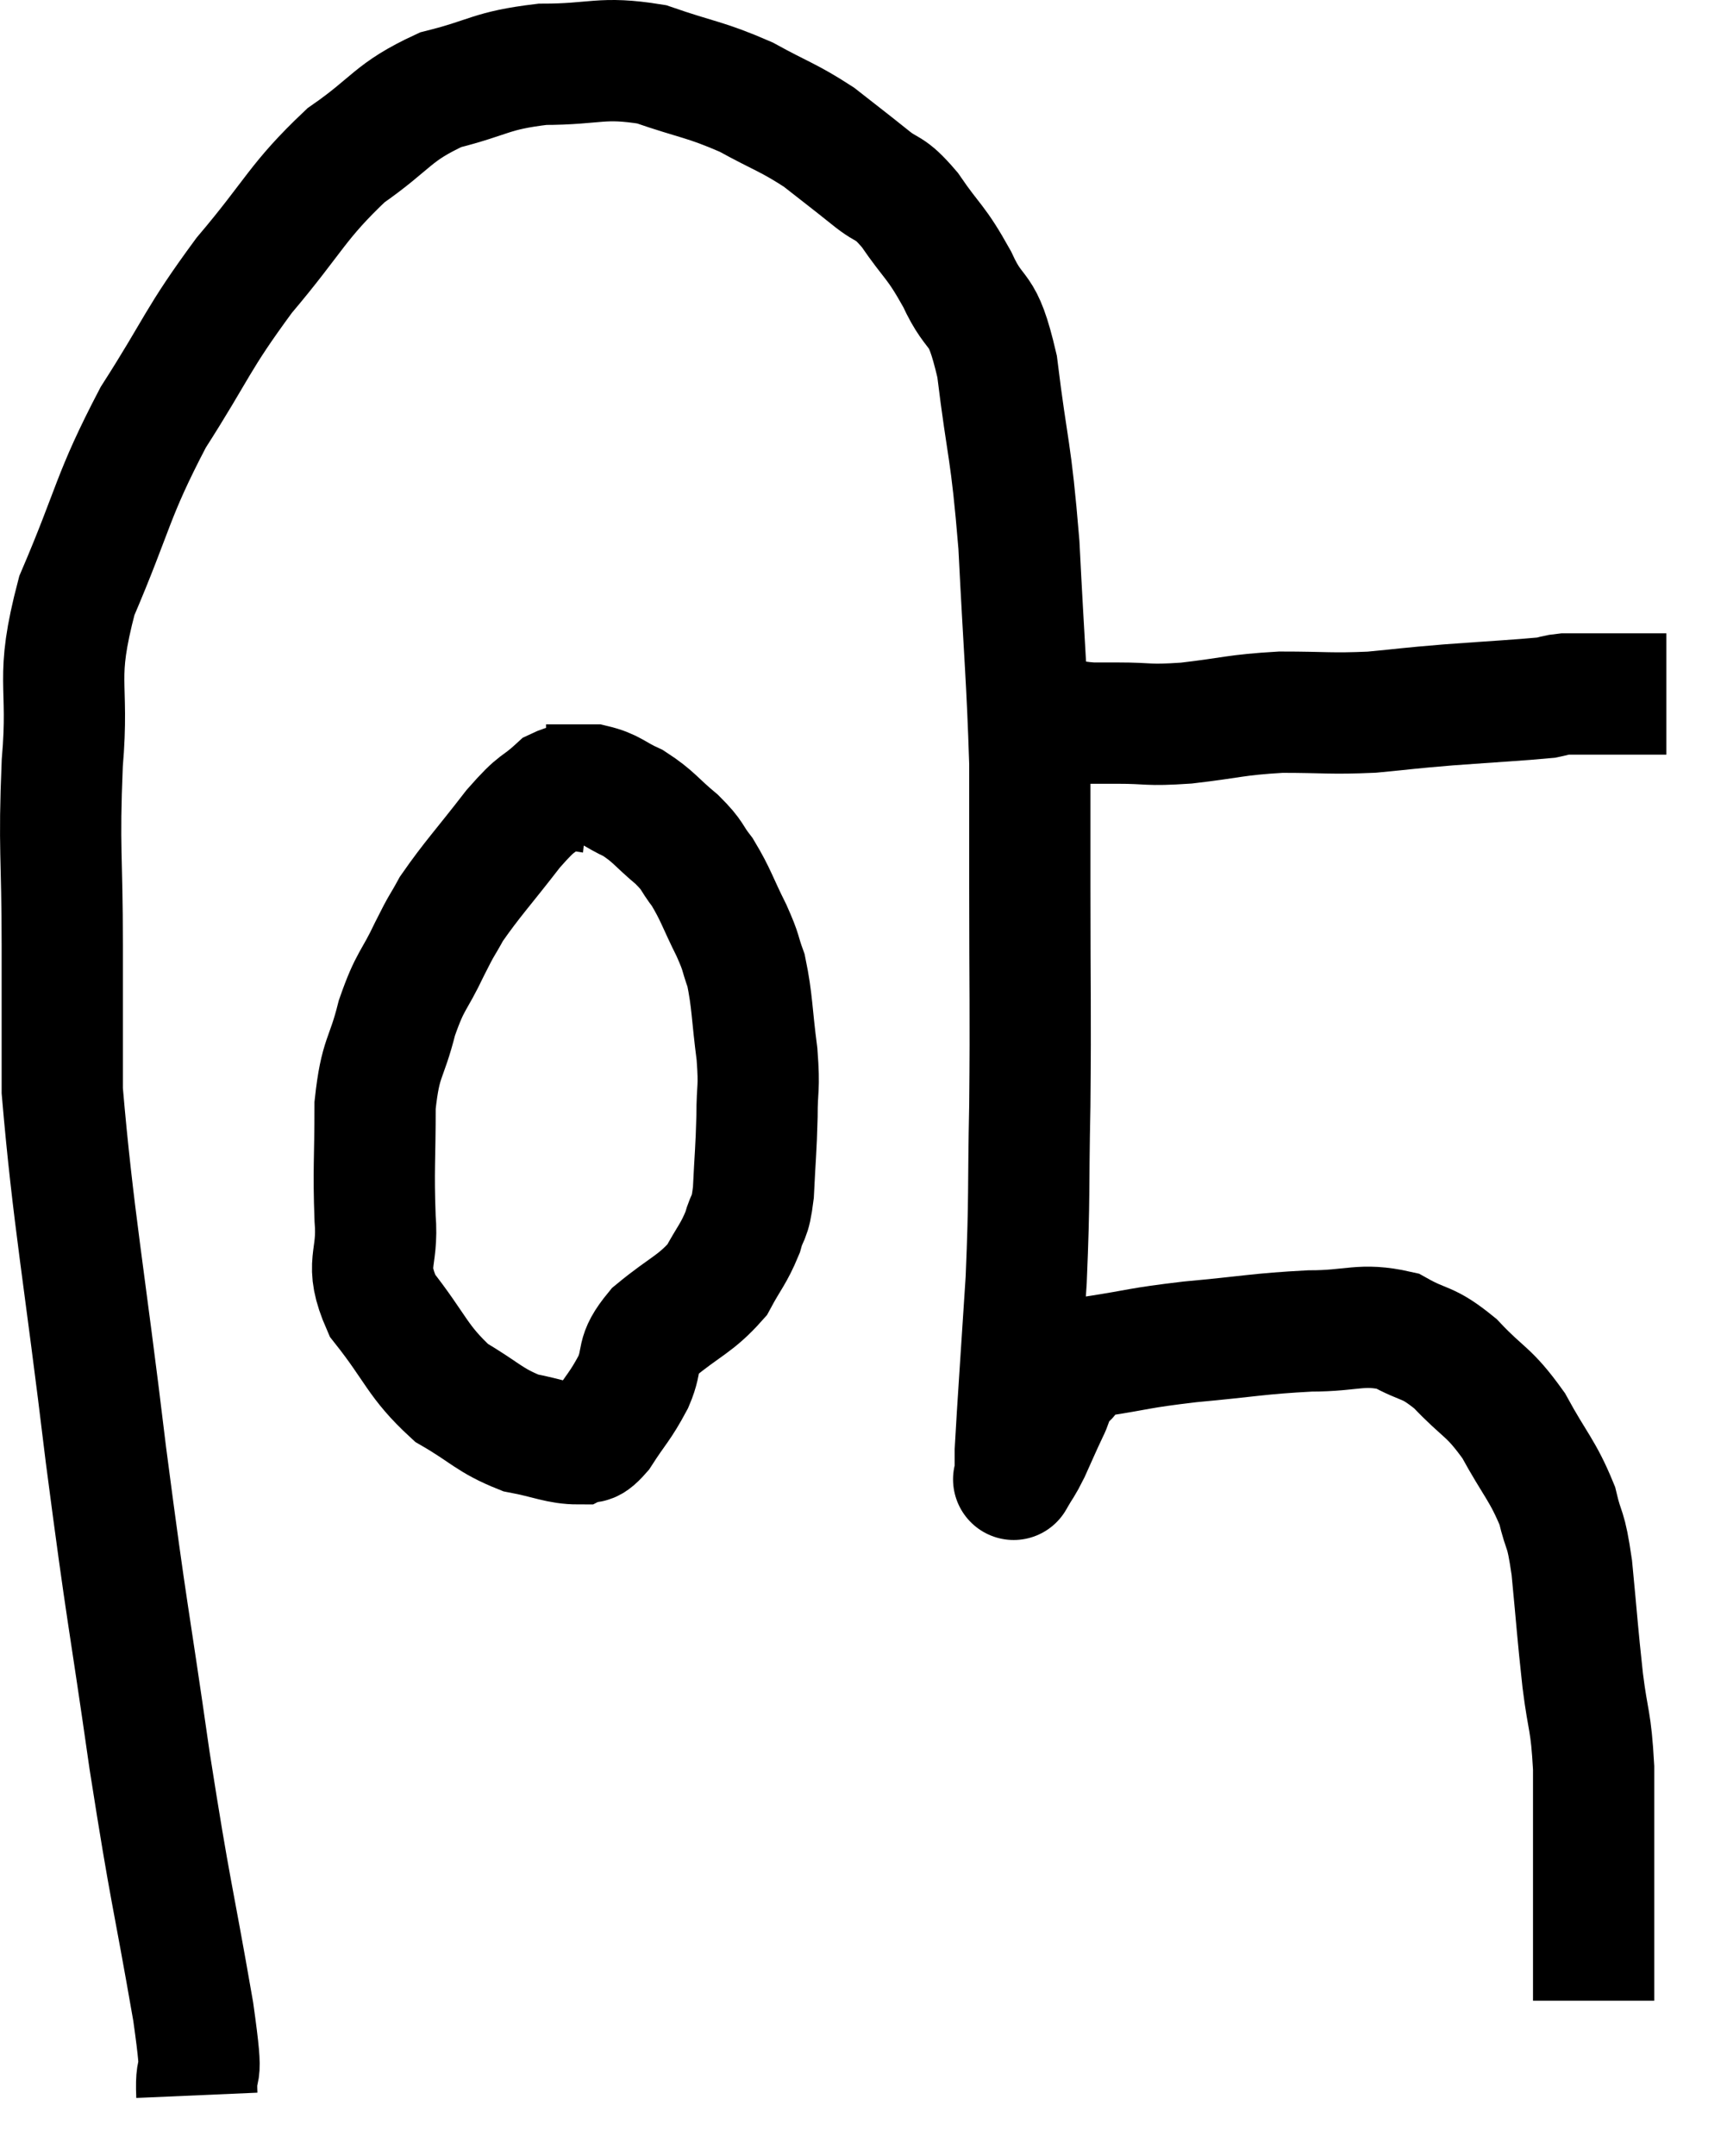 <svg xmlns="http://www.w3.org/2000/svg" viewBox="7.073 9.38 28.487 35.54" width="28.487" height="35.54"><path d="M 10.32 43.92 C 10.29 43.23, 10.455 43.92, 10.26 42.54 C 9.9 40.47, 9.9 40.695, 9.54 38.4 C 9.18 35.88, 9.18 36.12, 8.82 33.36 C 8.46 30.36, 8.28 29.46, 8.1 27.36 C 8.1 26.16, 8.1 26.31, 8.1 24.96 C 8.1 23.46, 8.04 23.4, 8.1 21.96 C 8.22 20.58, 7.965 20.625, 8.34 19.2 C 8.97 17.73, 8.91 17.58, 9.6 16.26 C 10.35 15.09, 10.305 15, 11.1 13.92 C 11.94 12.93, 11.97 12.705, 12.78 11.94 C 13.56 11.4, 13.53 11.235, 14.34 10.86 C 15.18 10.65, 15.15 10.545, 16.02 10.44 C 16.92 10.44, 16.98 10.305, 17.82 10.44 C 18.6 10.71, 18.69 10.68, 19.38 10.98 C 19.98 11.31, 20.07 11.31, 20.58 11.64 C 21 11.97, 21.045 12, 21.42 12.3 C 21.75 12.57, 21.72 12.42, 22.08 12.84 C 22.47 13.41, 22.5 13.335, 22.86 13.98 C 23.19 14.7, 23.265 14.325, 23.52 15.42 C 23.7 16.89, 23.745 16.725, 23.88 18.36 C 23.97 20.16, 24.015 20.55, 24.06 21.96 C 24.06 22.98, 24.06 22.59, 24.06 24 C 24.06 25.8, 24.075 25.98, 24.06 27.6 C 24.03 29.04, 24.06 29.055, 24 30.48 C 23.91 31.89, 23.865 32.49, 23.82 33.3 C 23.82 33.51, 23.82 33.615, 23.82 33.72 C 23.82 33.72, 23.82 33.72, 23.82 33.72 C 23.82 33.72, 23.76 33.825, 23.82 33.72 C 23.94 33.51, 23.925 33.57, 24.06 33.3 C 24.21 32.97, 24.225 32.925, 24.36 32.64 C 24.48 32.4, 24.405 32.385, 24.6 32.16 C 24.87 31.95, 24.615 31.905, 25.14 31.74 C 25.92 31.62, 25.815 31.605, 26.7 31.5 C 27.69 31.41, 27.825 31.365, 28.68 31.32 C 29.4 31.32, 29.52 31.185, 30.12 31.32 C 30.6 31.59, 30.6 31.47, 31.08 31.86 C 31.56 32.37, 31.62 32.295, 32.04 32.88 C 32.4 33.54, 32.52 33.615, 32.76 34.2 C 32.88 34.71, 32.895 34.5, 33 35.22 C 33.09 36.15, 33.09 36.255, 33.18 37.08 C 33.27 37.8, 33.315 37.71, 33.36 38.52 C 33.36 39.42, 33.36 39.75, 33.36 40.32 C 33.36 40.56, 33.36 40.395, 33.36 40.8 C 33.36 41.37, 33.36 41.625, 33.36 41.94 C 33.36 42, 33.36 41.955, 33.36 42.06 C 33.36 42.21, 33.36 42.285, 33.36 42.36 L 33.36 42.36" fill="none" stroke="black" stroke-width="2"></path><path d="M 24.12 21.18 C 24.36 21.21, 24.36 21.21, 24.6 21.24 C 24.84 21.27, 24.855 21.285, 25.08 21.3 C 25.29 21.3, 25.11 21.3, 25.5 21.3 C 26.07 21.3, 25.965 21.345, 26.64 21.3 C 27.42 21.21, 27.435 21.165, 28.2 21.12 C 28.95 21.12, 29.01 21.15, 29.7 21.12 C 30.33 21.06, 30.24 21.06, 30.96 21 C 31.77 20.94, 32.1 20.925, 32.58 20.88 C 32.73 20.85, 32.73 20.835, 32.88 20.82 C 33.03 20.82, 32.955 20.82, 33.18 20.82 C 33.48 20.82, 33.51 20.82, 33.78 20.82 C 34.02 20.82, 34.065 20.82, 34.26 20.82 C 34.41 20.82, 34.485 20.82, 34.56 20.82 L 34.56 20.82" fill="none" stroke="black" stroke-width="2"></path><path d="M 16.8 22.44 C 16.53 22.41, 16.575 22.23, 16.26 22.38 C 15.9 22.71, 15.975 22.545, 15.54 23.04 C 15.03 23.7, 14.865 23.865, 14.52 24.36 C 14.34 24.69, 14.385 24.57, 14.16 25.02 C 13.89 25.59, 13.845 25.515, 13.62 26.16 C 13.44 26.88, 13.35 26.775, 13.26 27.6 C 13.26 28.53, 13.23 28.635, 13.26 29.46 C 13.32 30.18, 13.065 30.18, 13.38 30.9 C 13.95 31.62, 13.95 31.815, 14.52 32.34 C 15.09 32.67, 15.135 32.79, 15.66 33 C 16.14 33.09, 16.29 33.18, 16.62 33.18 C 16.8 33.09, 16.755 33.255, 16.98 33 C 17.25 32.58, 17.295 32.58, 17.52 32.16 C 17.7 31.74, 17.535 31.74, 17.88 31.32 C 18.39 30.9, 18.54 30.885, 18.9 30.48 C 19.11 30.09, 19.17 30.06, 19.32 29.7 C 19.41 29.37, 19.44 29.52, 19.5 29.04 C 19.53 28.41, 19.545 28.35, 19.56 27.78 C 19.56 27.27, 19.605 27.36, 19.56 26.76 C 19.47 26.07, 19.485 25.89, 19.38 25.38 C 19.26 25.05, 19.32 25.125, 19.14 24.72 C 18.9 24.24, 18.885 24.135, 18.66 23.76 C 18.45 23.49, 18.525 23.505, 18.24 23.22 C 17.88 22.92, 17.865 22.845, 17.52 22.62 C 17.19 22.47, 17.175 22.395, 16.86 22.32 C 16.56 22.32, 16.455 22.32, 16.26 22.32 L 16.08 22.32" fill="none" stroke="black" stroke-width="2"></path></svg>